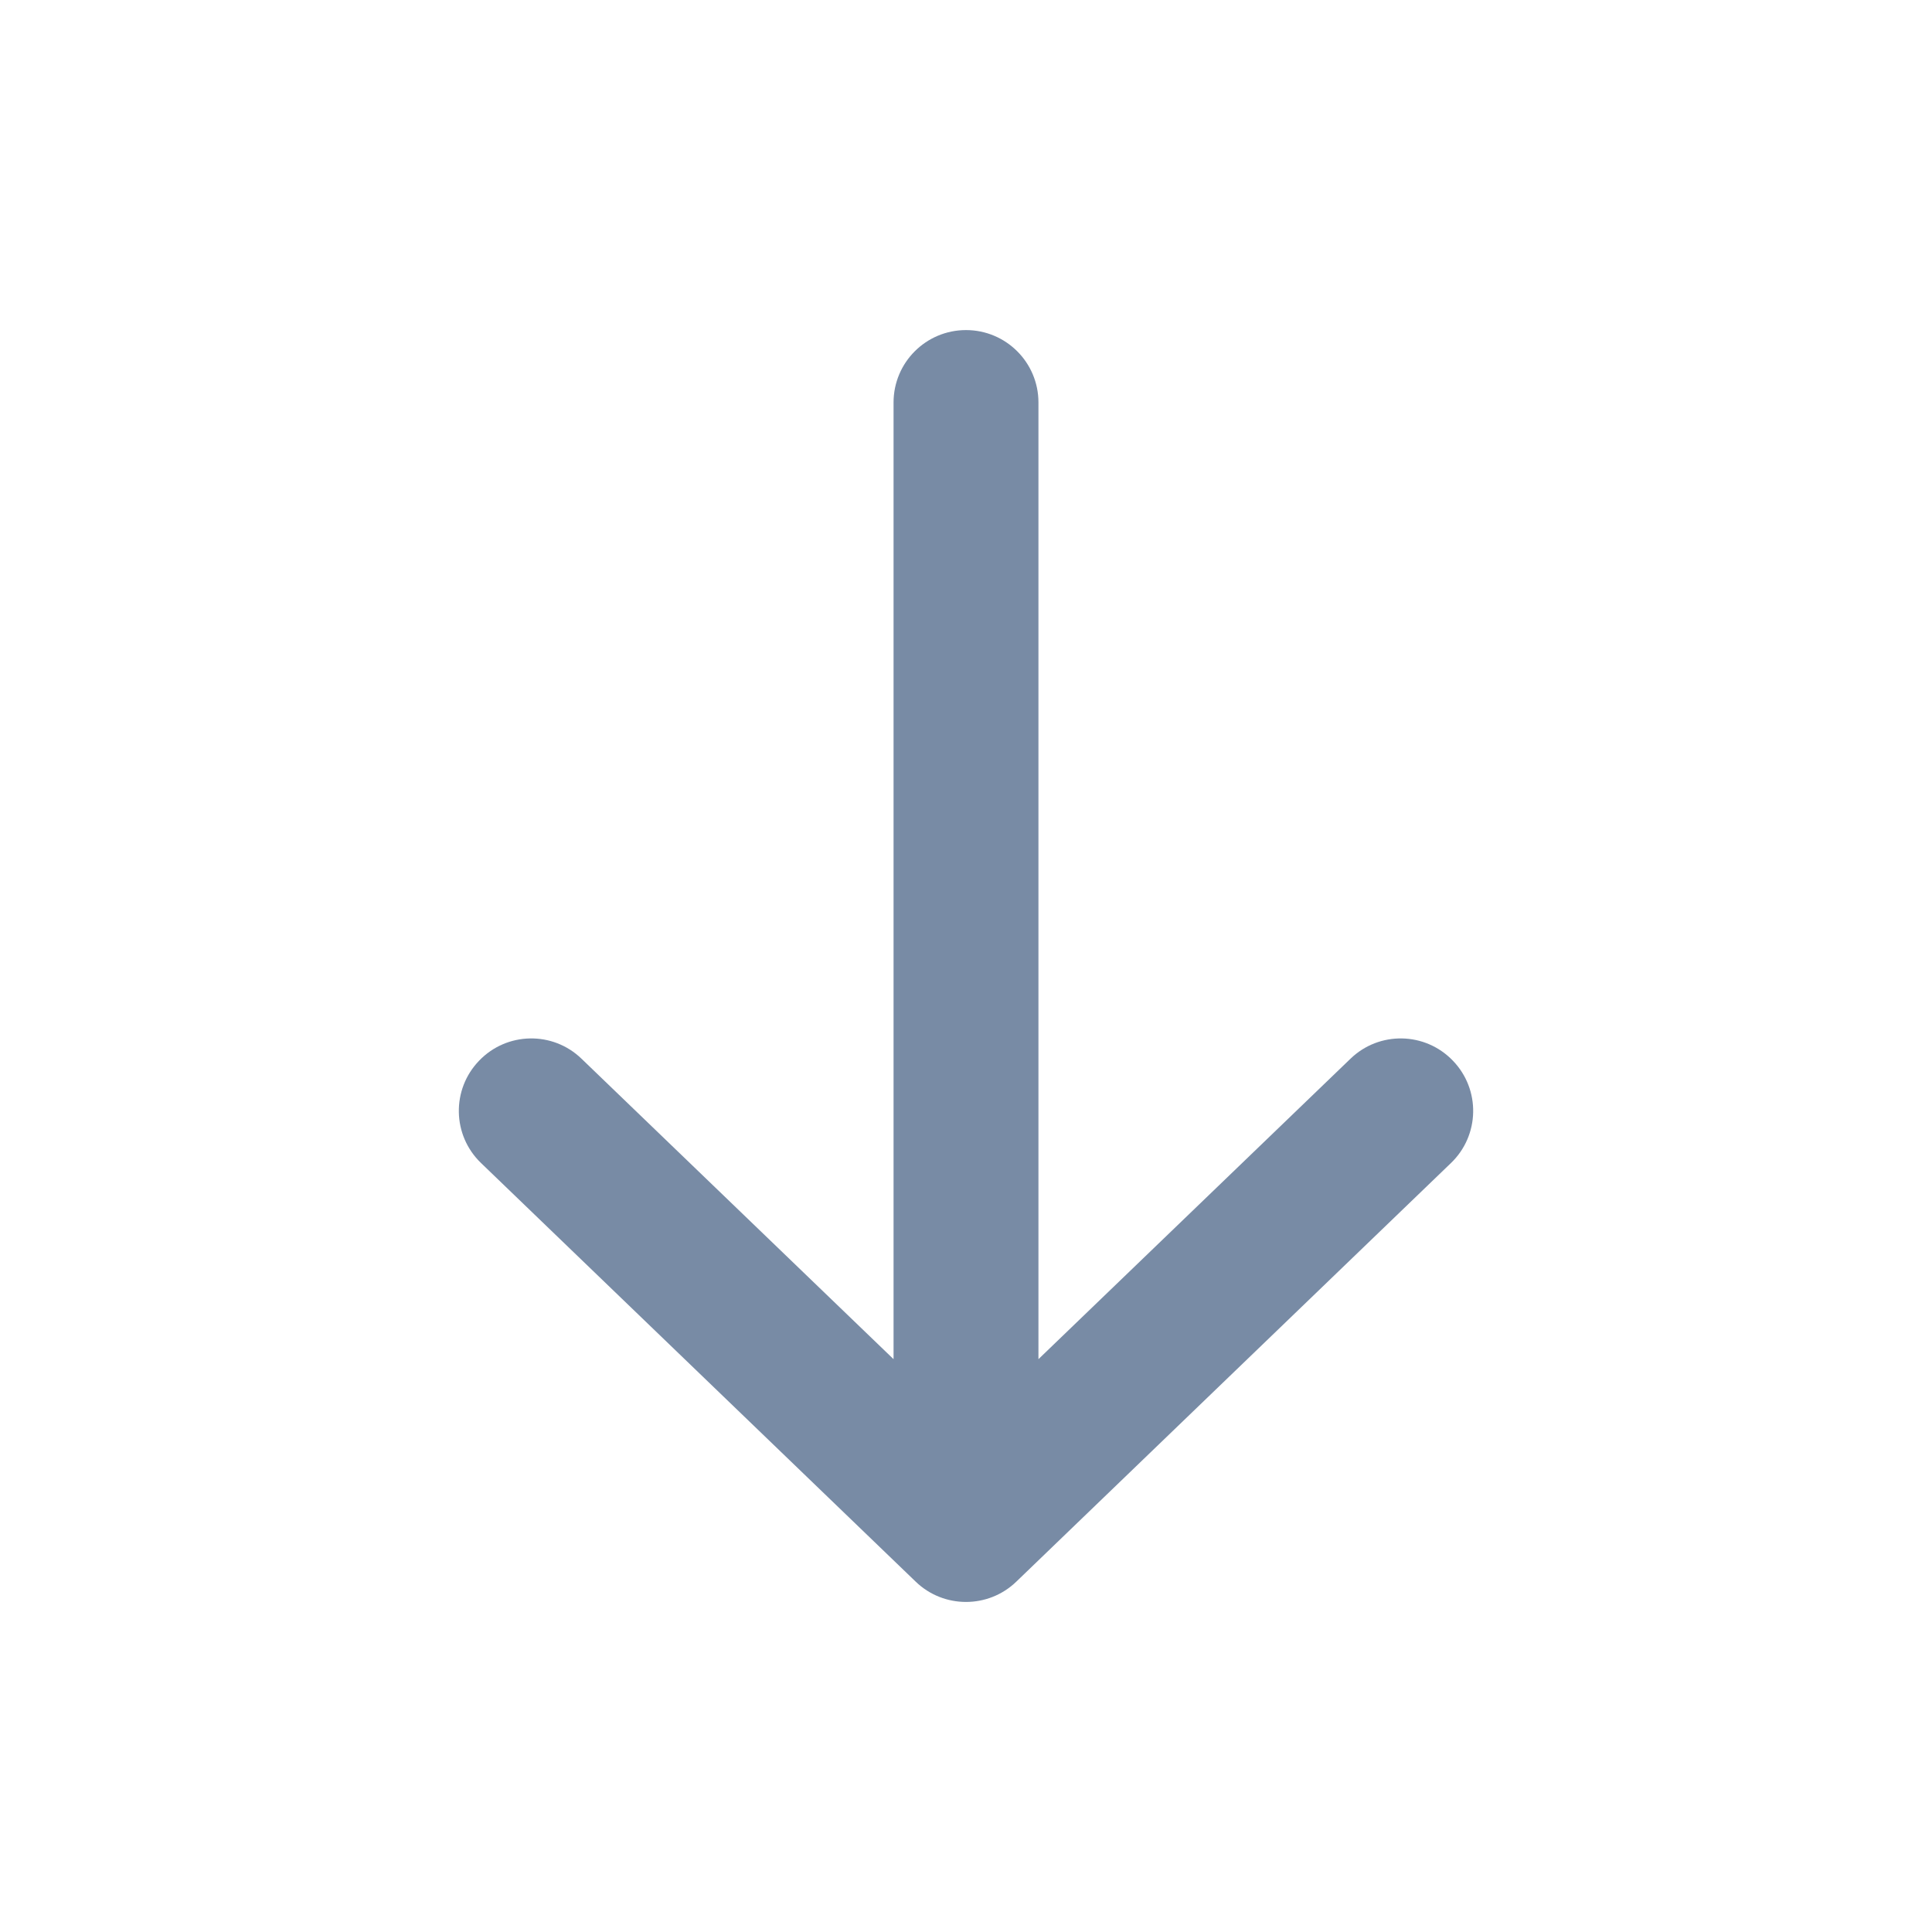 <svg width="20" height="20" viewBox="0 0 20 20" fill="none" xmlns="http://www.w3.org/2000/svg">
<path fill-rule="evenodd" clip-rule="evenodd" d="M10 3.417C10.414 3.417 10.75 3.752 10.75 4.167V14.07L13.98 10.96C14.278 10.672 14.753 10.681 15.04 10.98C15.328 11.278 15.319 11.753 15.02 12.04L10.52 16.374C10.23 16.653 9.77 16.653 9.48 16.374L4.98 12.04C4.681 11.753 4.672 11.278 4.96 10.98C5.247 10.681 5.722 10.672 6.02 10.96L9.25 14.07V4.167C9.25 3.752 9.586 3.417 10 3.417Z" fill="#788BA5"/>
</svg>
